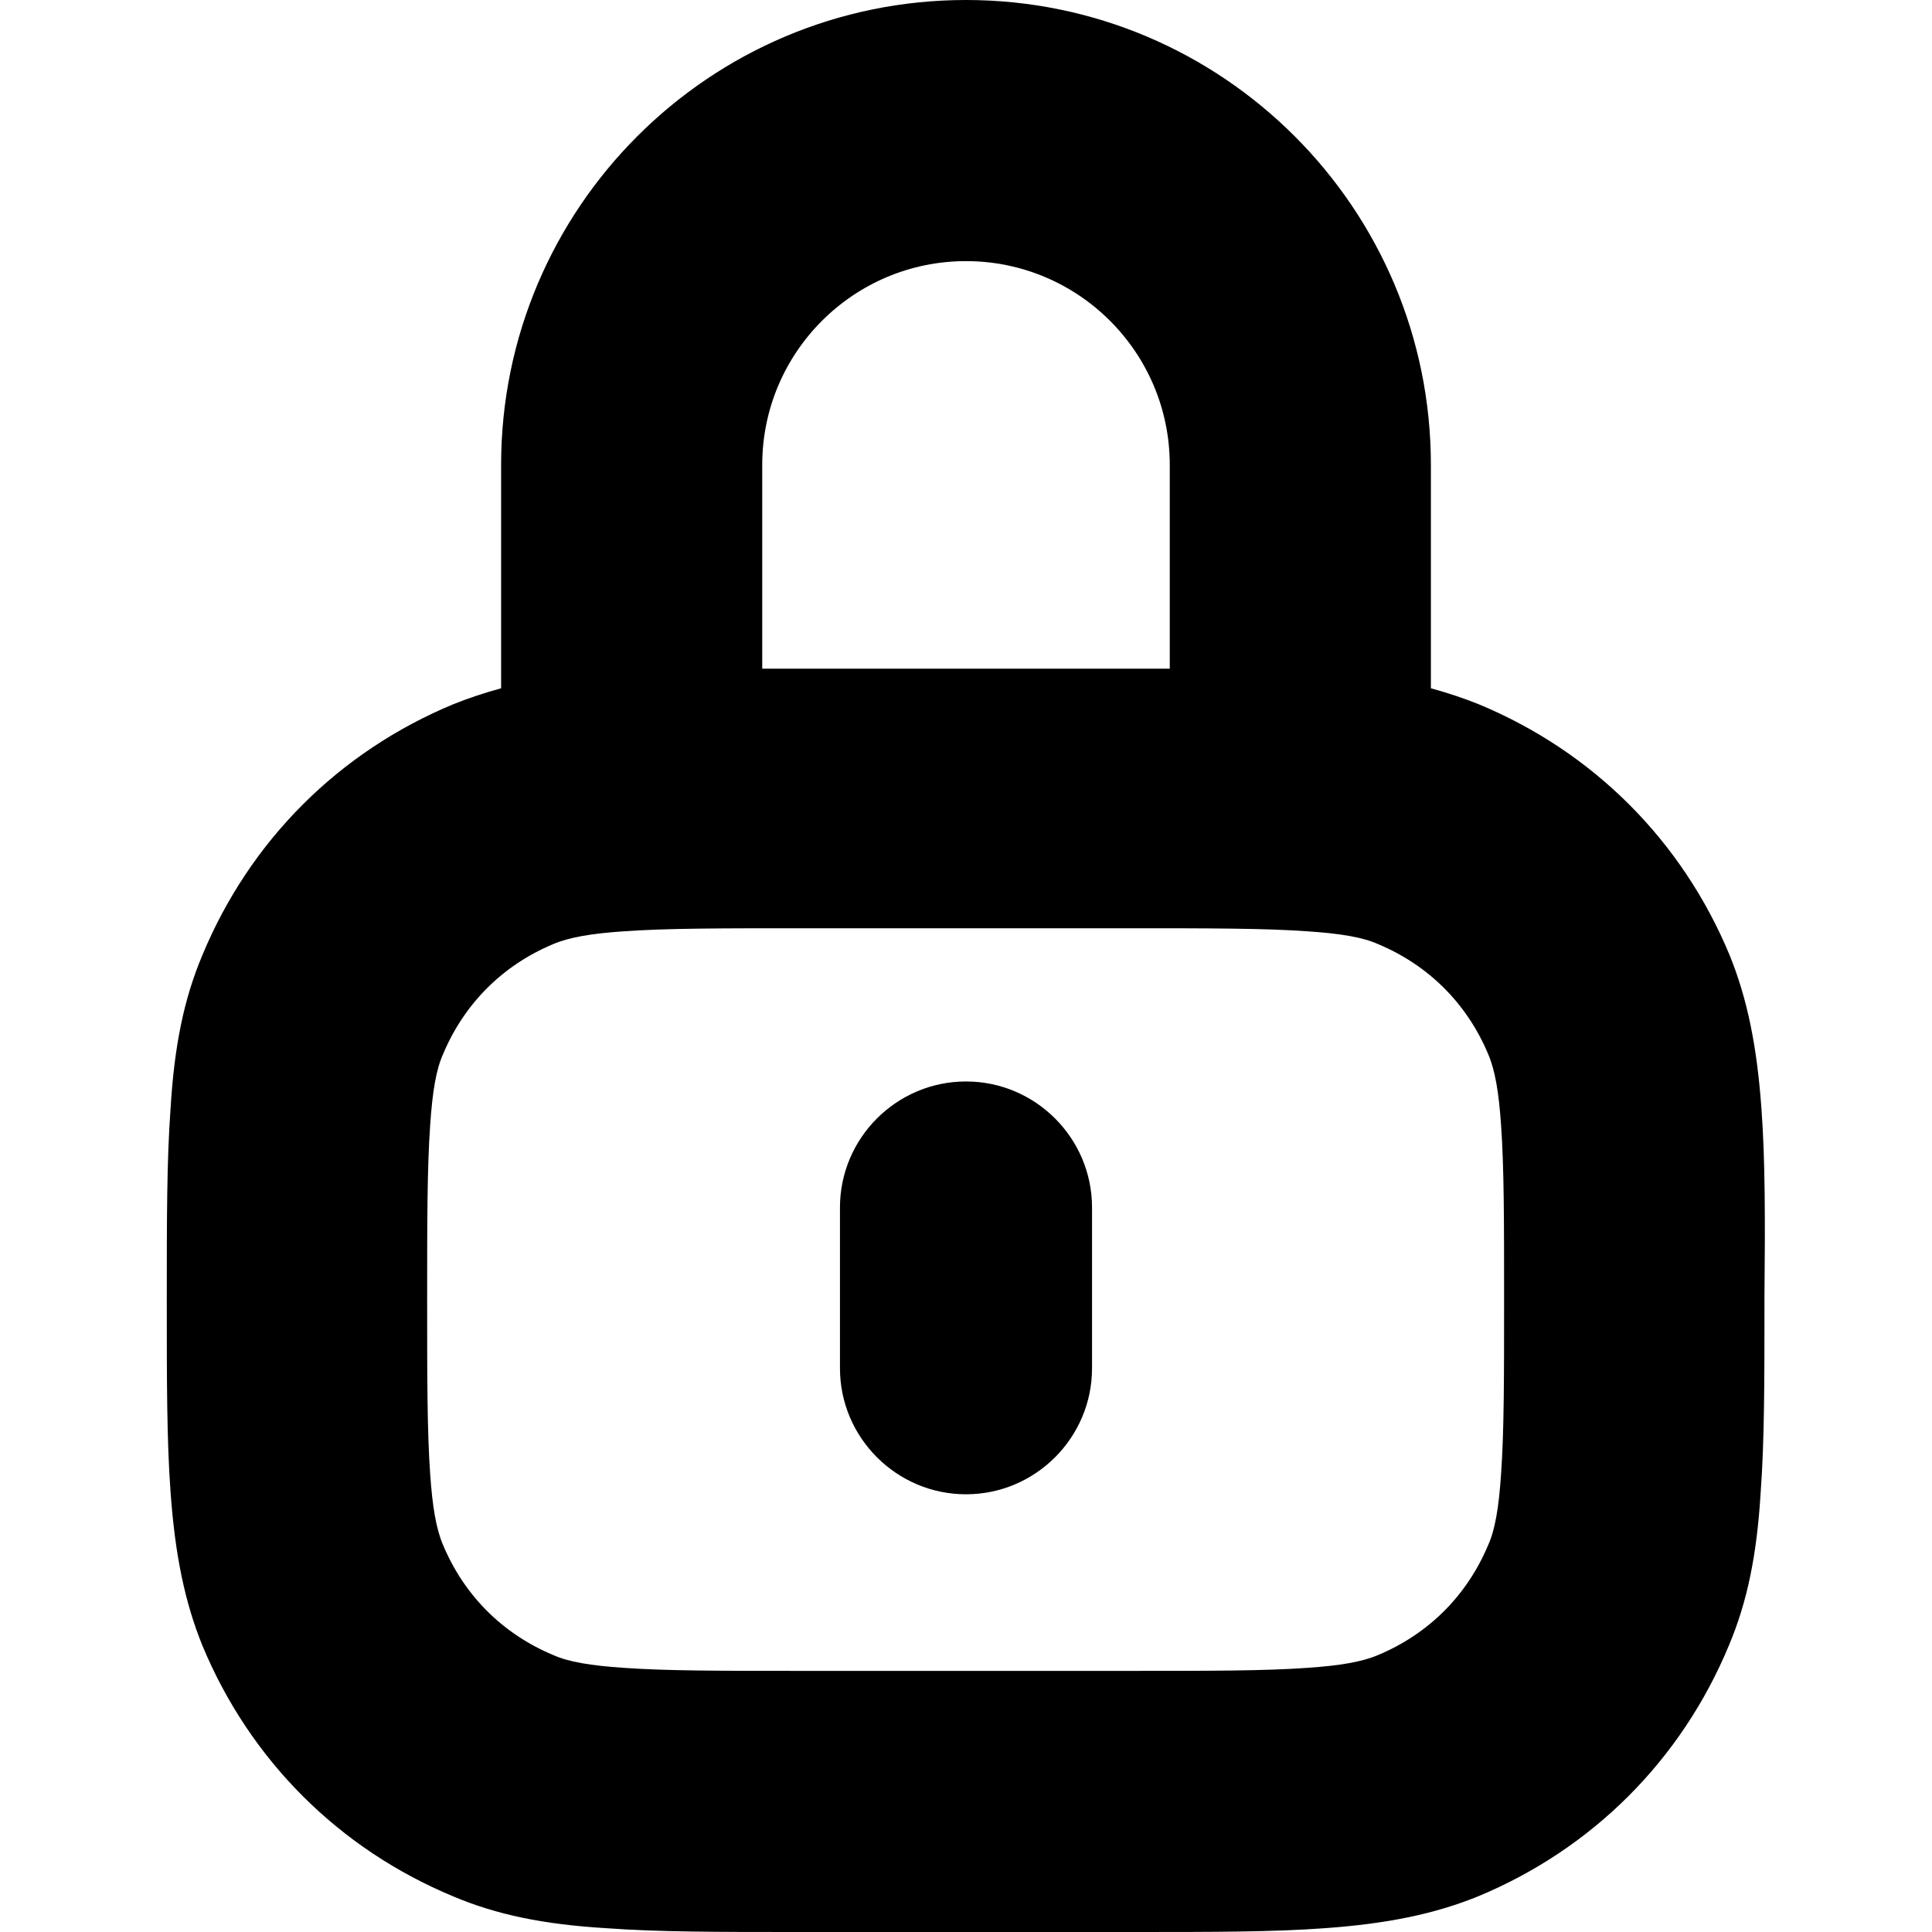 <?xml version="1.0" encoding="utf-8"?>
<!-- Generator: Adobe Illustrator 23.0.1, SVG Export Plug-In . SVG Version: 6.00 Build 0)  -->
<svg version="1.1" id="Layer_1" xmlns="http://www.w3.org/2000/svg" xmlns:xlink="http://www.w3.org/1999/xlink" x="0px" y="0px"
	 viewBox="0 0 256 256" style="enable-background:new 0 0 256 256;" xml:space="preserve">
<path d="M233.4,146.9c-0.6-8.4-1.9-14.6-4.2-20.3c-6.3-15.2-18.1-27-33.3-33.3c-2-0.8-4.1-1.5-6.3-2.1V61.6C189.6,27.6,162,0,128,0
	S66.4,27.6,66.4,61.6v29.6c-2.2,0.6-4.3,1.3-6.3,2.1c-15.2,6.3-27,18.1-33.3,33.3c-2.4,5.7-3.7,11.9-4.2,20.3
	c-0.5,6.8-0.5,14.8-0.5,25v0.8c0,10.2,0,18.2,0.5,25c0.6,8.4,1.9,14.6,4.2,20.3c6.3,15.2,18.1,27,33.3,33.3
	c5.7,2.4,11.9,3.7,20.3,4.2c6.8,0.5,14.8,0.5,25,0.5h45.1c10.2,0,18.2,0,25-0.5c8.4-0.6,14.6-1.9,20.3-4.2
	c15.2-6.3,27-18.1,33.3-33.3c2.4-5.7,3.7-11.9,4.2-20.3c0.5-6.8,0.5-14.8,0.5-25v-0.8C233.9,161.7,233.9,153.6,233.4,146.9z
	 M101,61.6c0-14.9,12.1-27,27-27c14.9,0,27,12.1,27,27v27c-1.4,0-2.9,0-4.5,0h-45.1c-1.5,0-3,0-4.4,0V61.6z M198.9,195.3
	c-0.3,4.5-0.8,7.4-1.7,9.4c-2.8,6.7-7.9,11.8-14.6,14.6c-2.1,0.9-5,1.4-9.4,1.7c-5.6,0.4-12.9,0.4-23.1,0.4h-44.3
	c-10.1,0-17.5,0-23.1-0.4c-4.5-0.3-7.4-0.8-9.4-1.7c-6.7-2.8-11.8-7.9-14.6-14.6c-0.9-2.1-1.4-5-1.7-9.4c-0.4-5.6-0.4-12.9-0.4-23.1
	c0-10.1,0-17.5,0.4-23.1c0.3-4.5,0.8-7.4,1.7-9.4c2.8-6.7,7.9-11.8,14.6-14.6c2.1-0.9,5-1.4,9.4-1.7h0c5.6-0.4,12.9-0.4,23.1-0.4
	h44.3c10.1,0,17.5,0,23.1,0.4c4.5,0.3,7.4,0.8,9.4,1.7c6.7,2.8,11.8,7.9,14.6,14.6c0.9,2.1,1.4,5,1.7,9.4c0.4,5.6,0.4,12.9,0.4,23.1
	S199.3,189.7,198.9,195.3z"/>
<path d="M128,143.3c-9.2,0-16.7,7.5-16.7,16.7v21.3c0,9.2,7.5,16.7,16.7,16.7c9.2,0,16.7-7.5,16.7-16.7V160
	C144.7,150.8,137.2,143.3,128,143.3z"/>
</svg>

